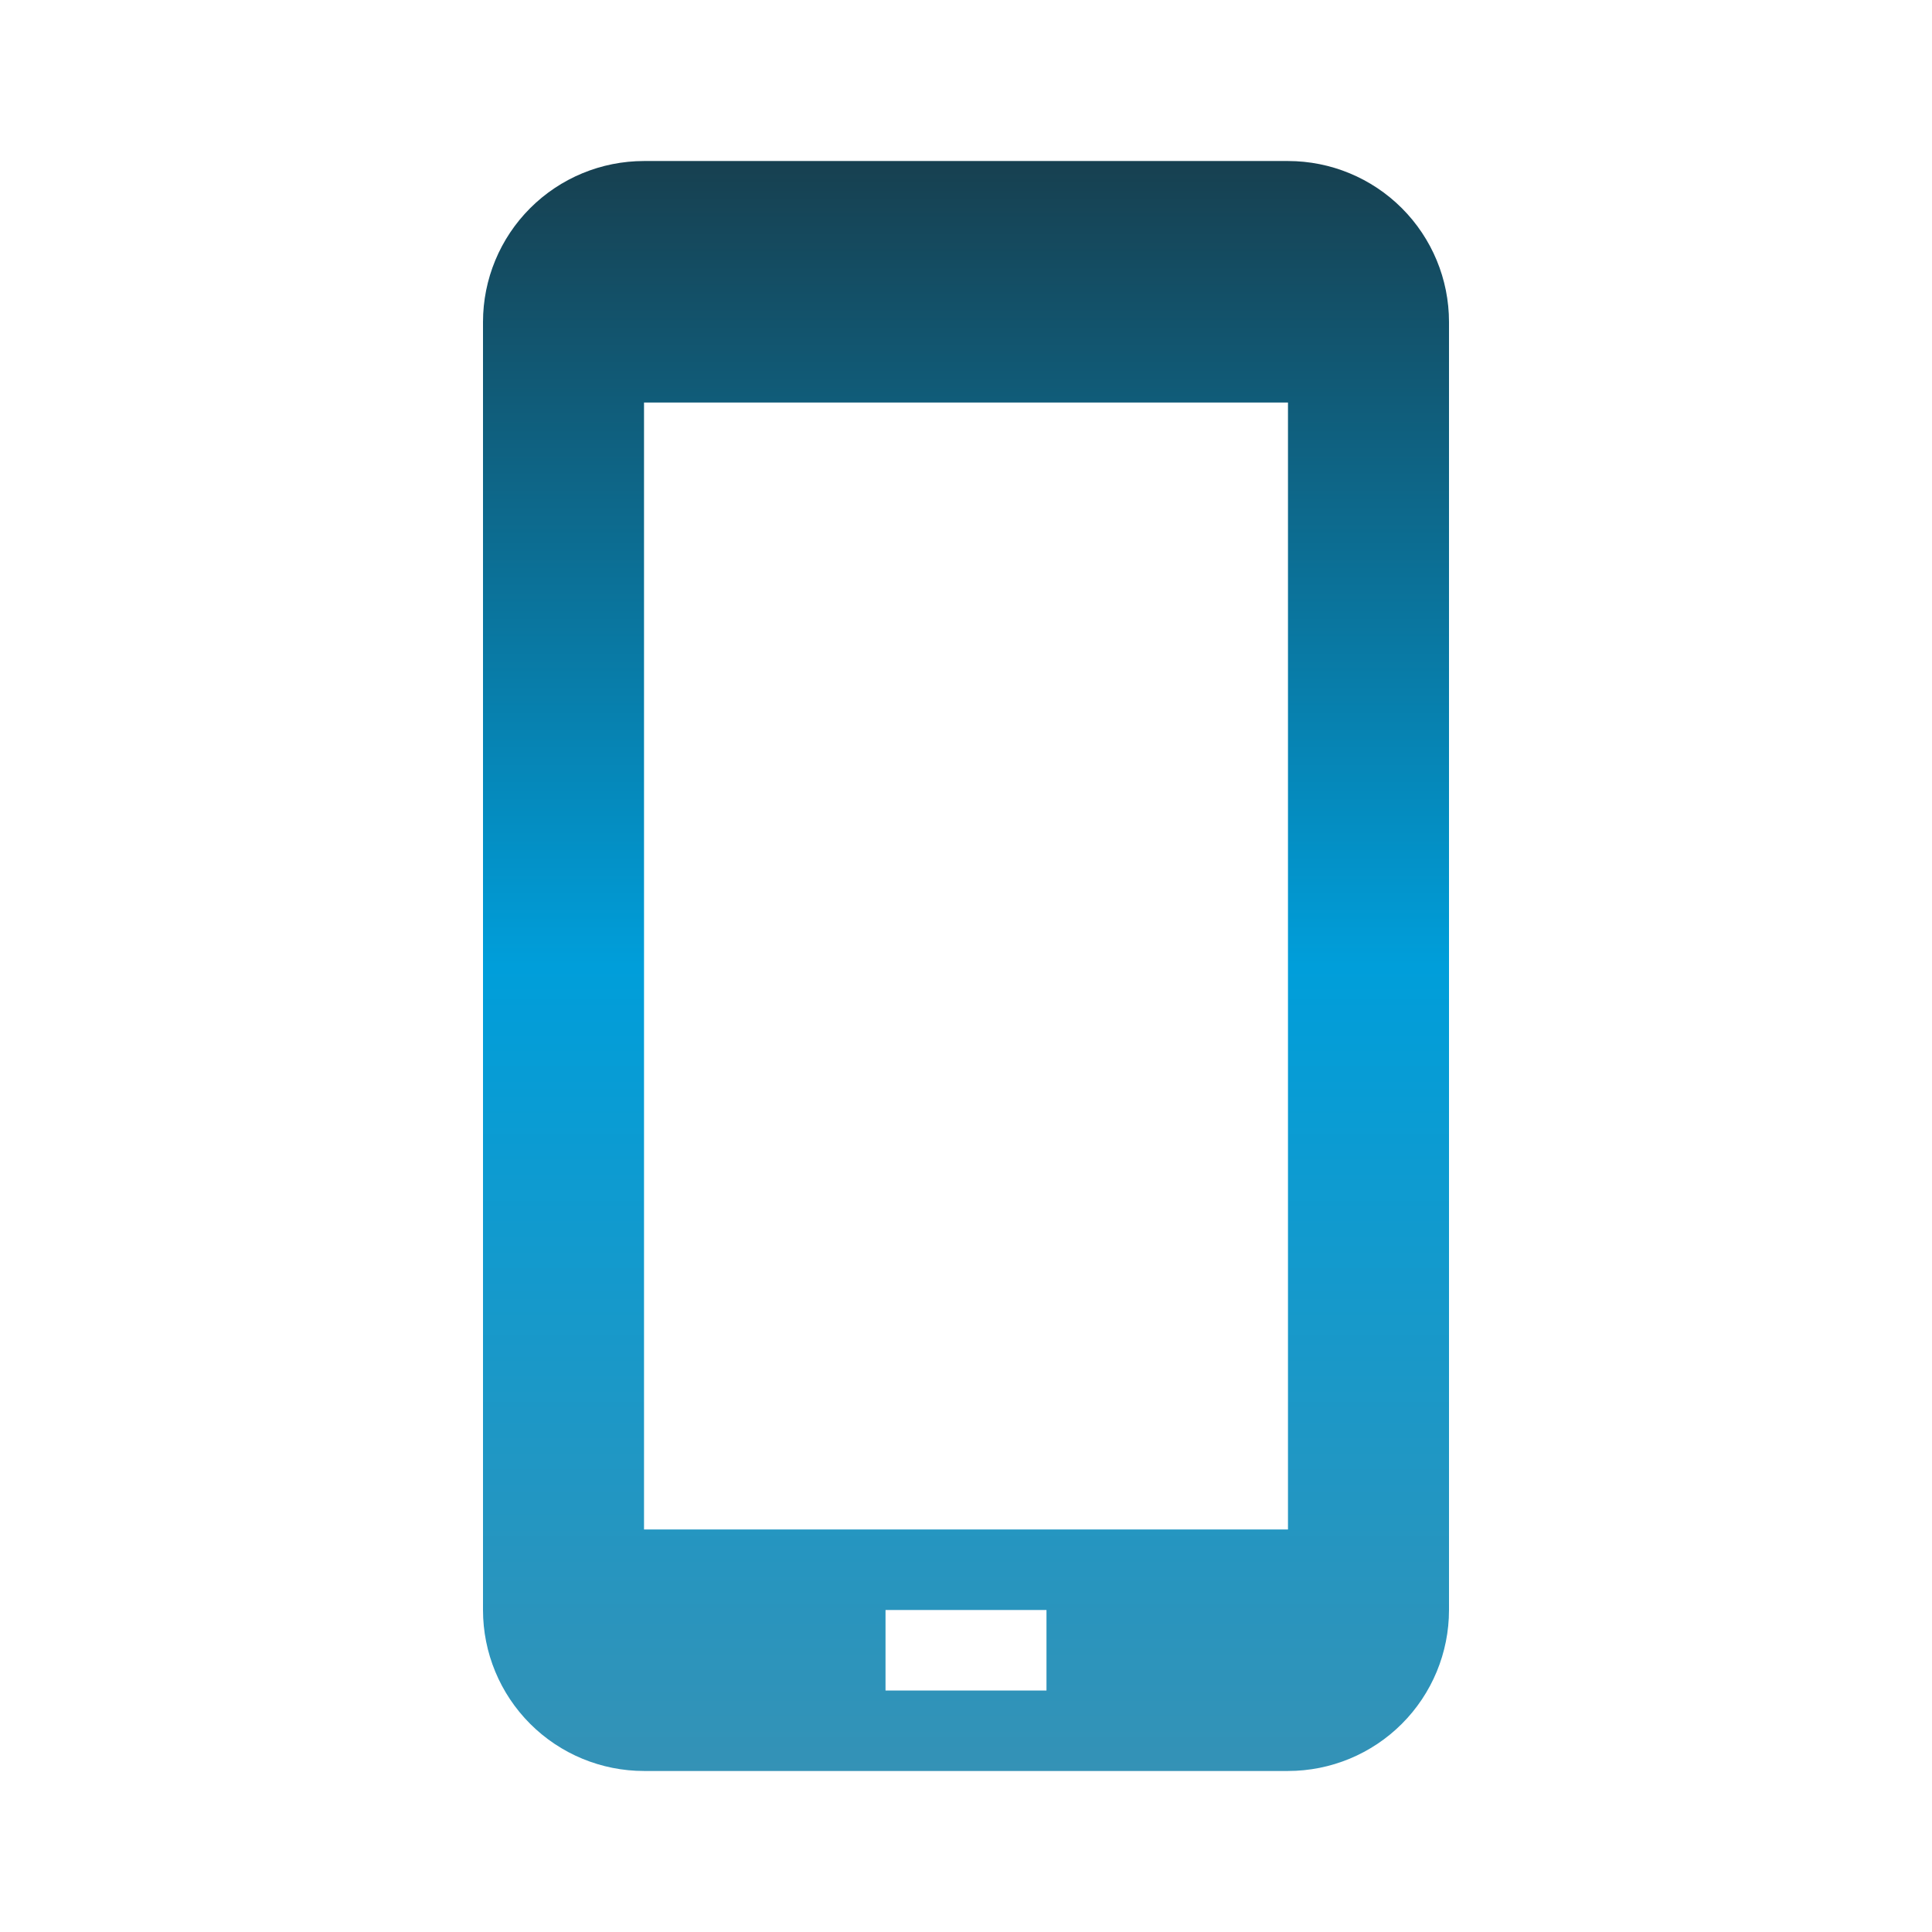 <svg width="32" height="32" viewBox="0 0 32 32" fill="none" xmlns="http://www.w3.org/2000/svg">
<path d="M21.333 2.667H10.667C9.959 2.667 9.281 2.948 8.781 3.448C8.281 3.948 8 4.626 8 5.333V26.667C8 27.374 8.281 28.052 8.781 28.552C9.281 29.052 9.959 29.333 10.667 29.333H21.333C22.041 29.333 22.719 29.052 23.219 28.552C23.719 28.052 24 27.374 24 26.667V5.333C24 4.626 23.719 3.948 23.219 3.448C22.719 2.948 22.041 2.667 21.333 2.667ZM17.333 28H14.667V26.667H17.333V28ZM21.333 25.333H10.667V6.667H21.333V25.333Z" fill="url(#paint0_linear_103_3663)"/>
<defs>
<linearGradient id="paint0_linear_103_3663" x1="16" y1="2.667" x2="16" y2="29.333" gradientUnits="userSpaceOnUse">
<stop stop-color="#174050"/>
<stop offset="0.5" stop-color="#009EDA"/>
<stop offset="1" stop-color="#3492B6"/>
</linearGradient>
</defs>
</svg>
